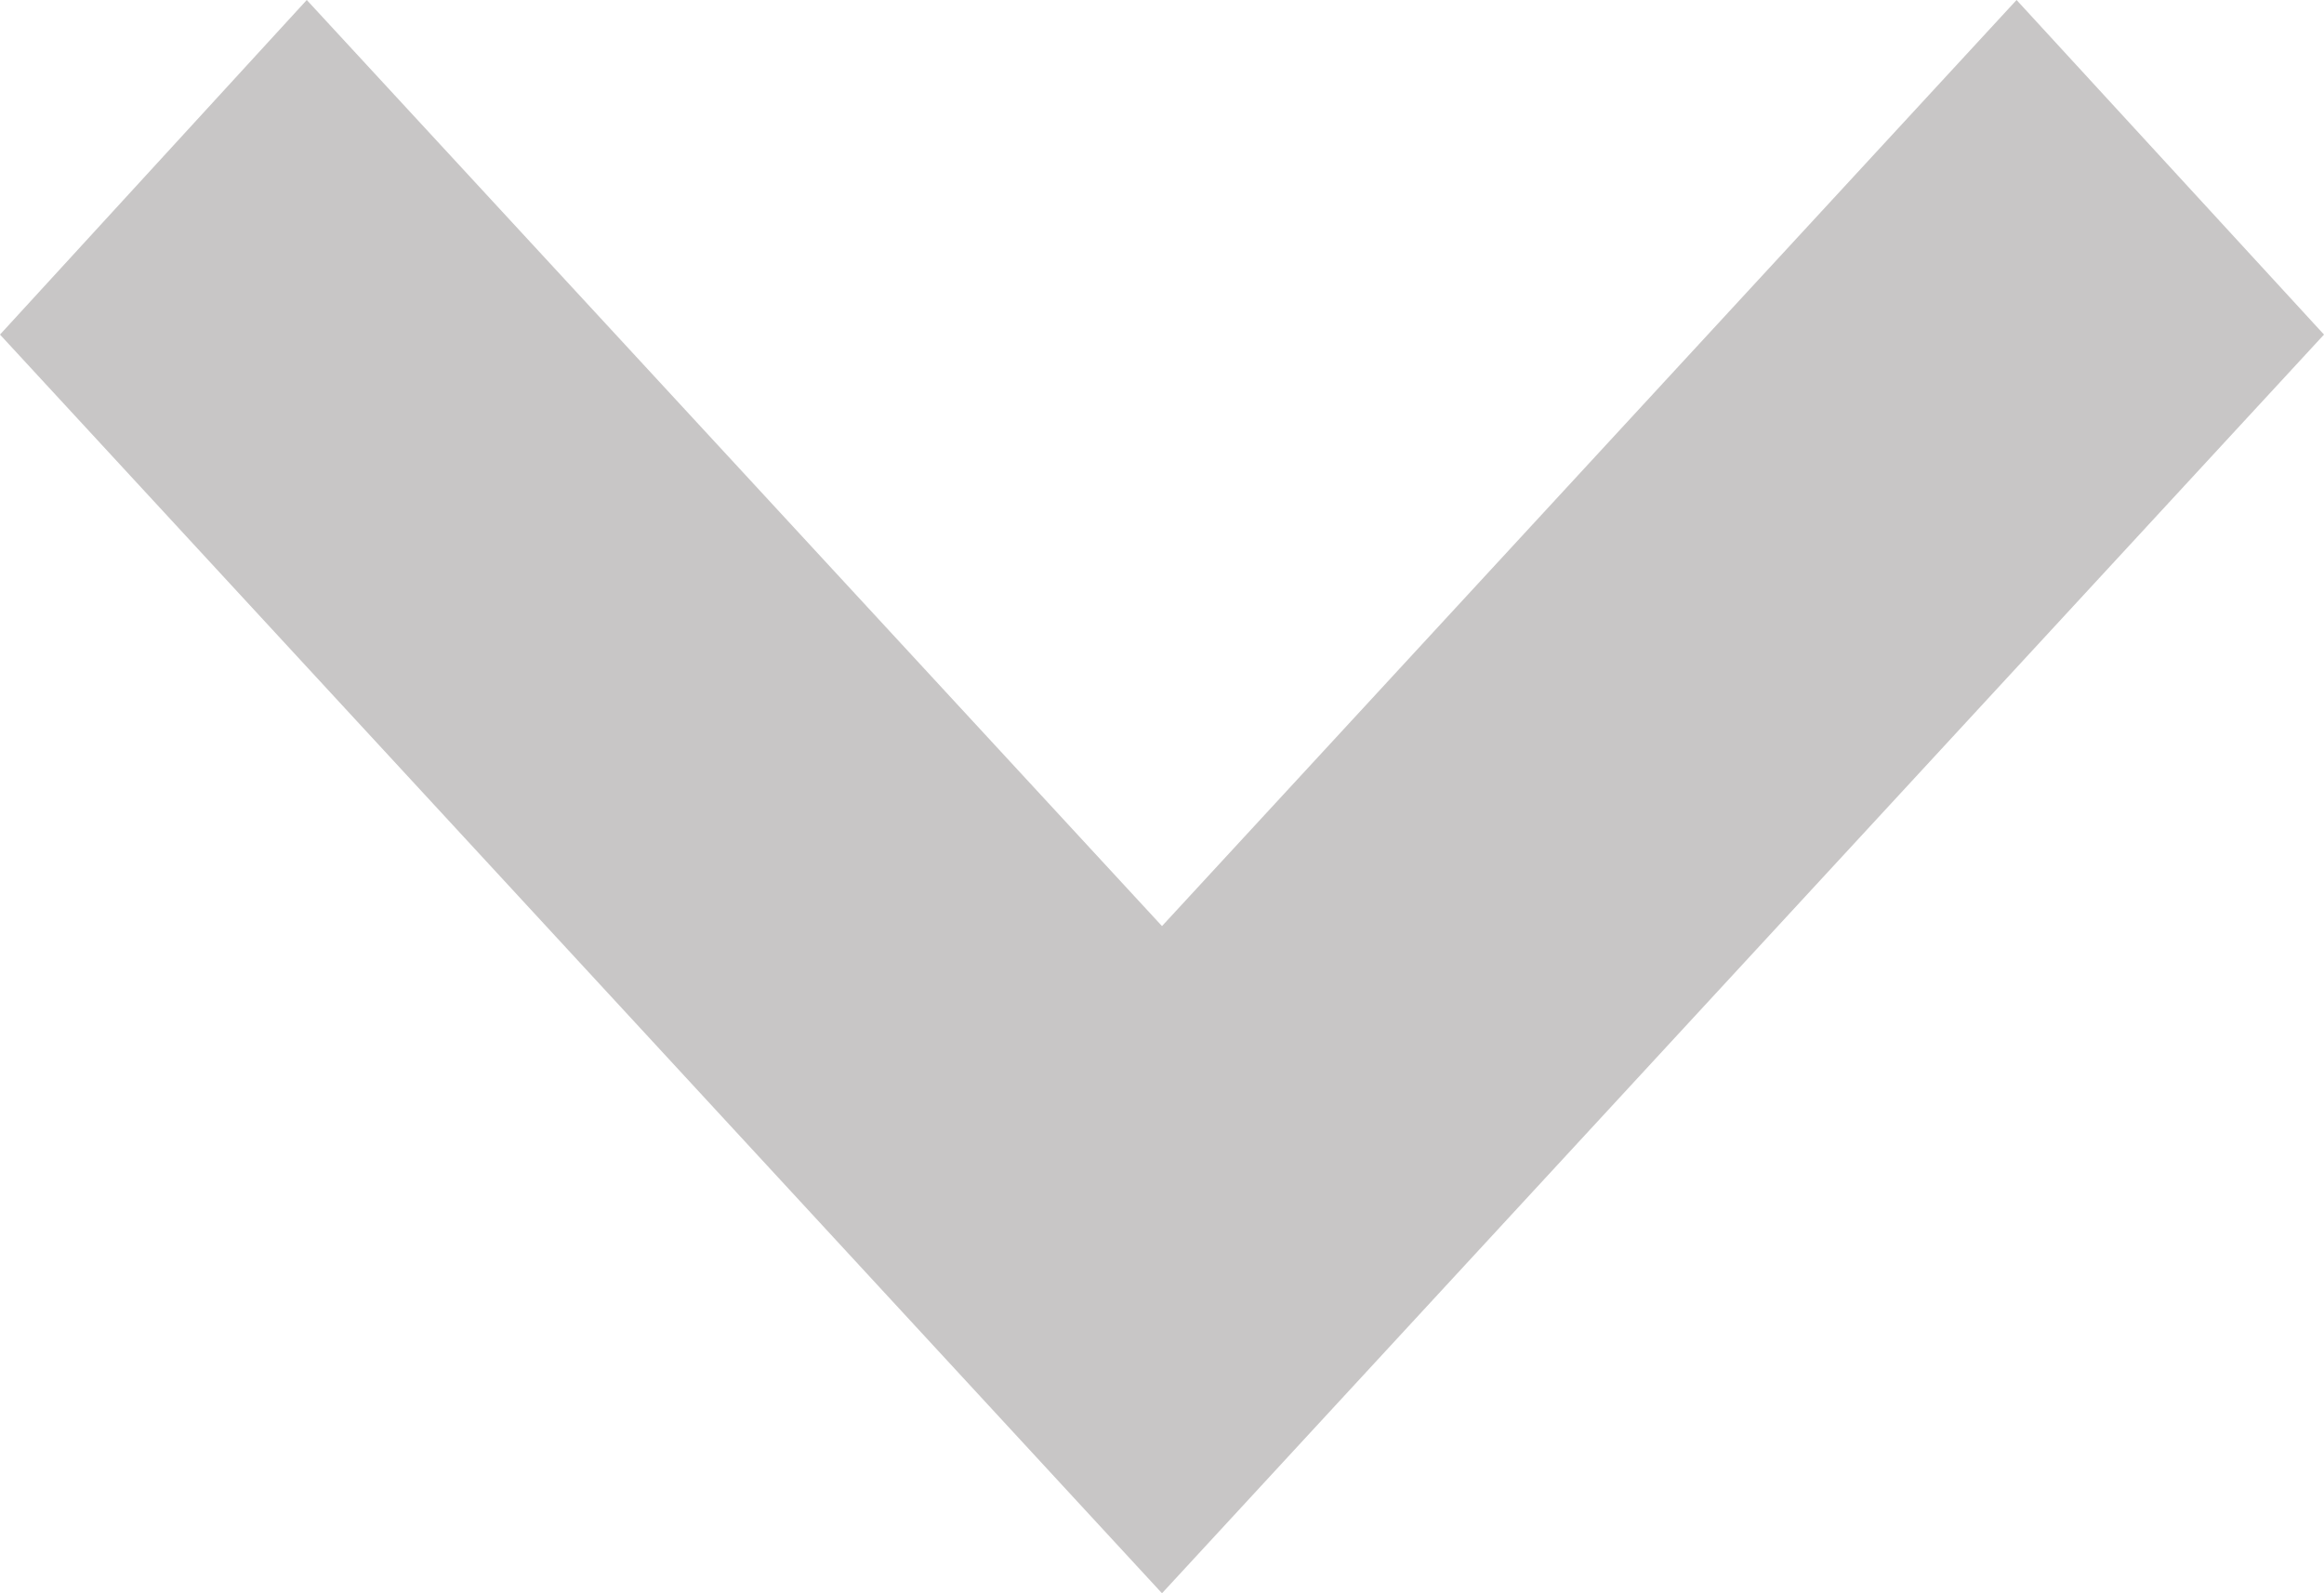<svg width="35" height="24" viewBox="0 0 35 24" fill="none" xmlns="http://www.w3.org/2000/svg" xmlns:xlink="http://www.w3.org/1999/xlink">
	<desc>
			Created with Pixso.
	</desc>
	<defs/>
	<path id="Vector" d="M17.5 24L0 5.04L4.62 0L17.5 13.95L30.37 0L35 5.04L17.5 24Z" fill="#A4A0A0" fill-opacity="0.6" fill-rule="evenodd"/>
</svg>
